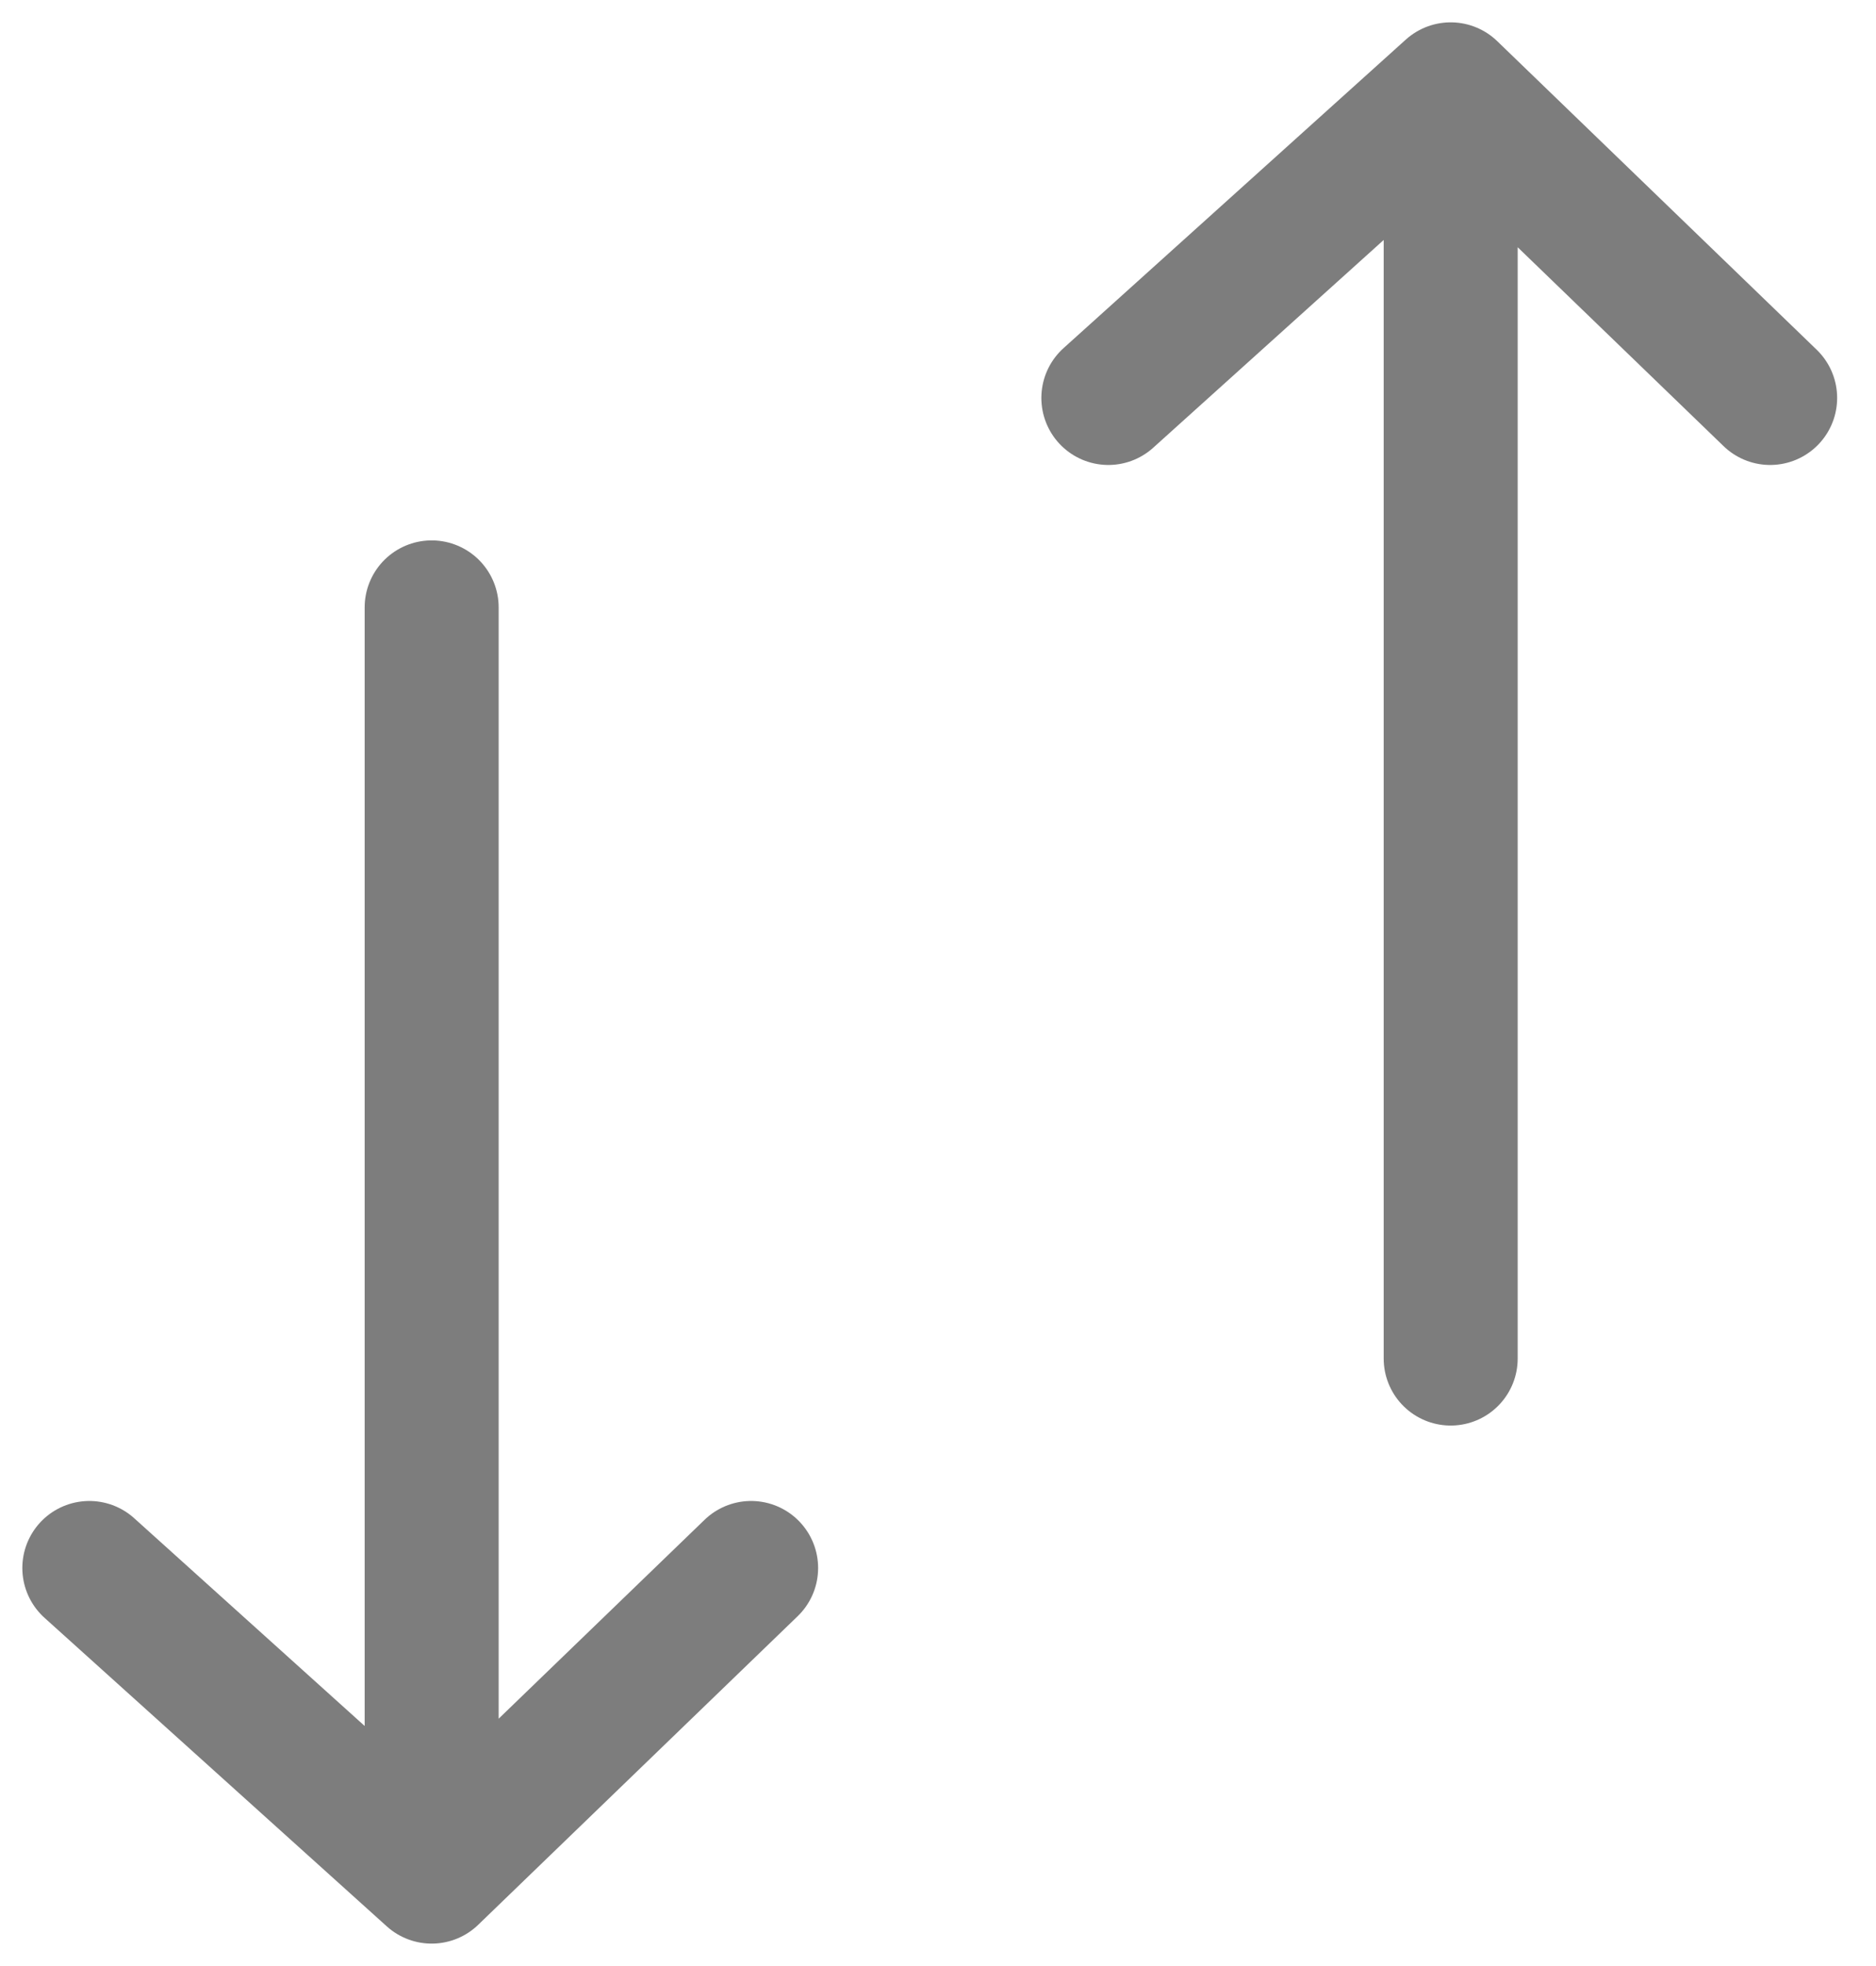 <svg width="21" height="22" viewBox="0 0 21 22" fill="none" xmlns="http://www.w3.org/2000/svg">
<path d="M4.832 6.797L4.832 20.999M4.832 20.999L1 17.546M4.832 20.999L8.408 17.546" stroke="#7D7D7D" stroke-width="1.5" stroke-linecap="round" stroke-linejoin="round"/>
<path d="M16.239 15.202L16.239 1M16.239 1L12.407 4.453M16.239 1L19.815 4.453" stroke="#7D7D7D" stroke-width="1.5" stroke-linecap="round" stroke-linejoin="round"/>
</svg>
